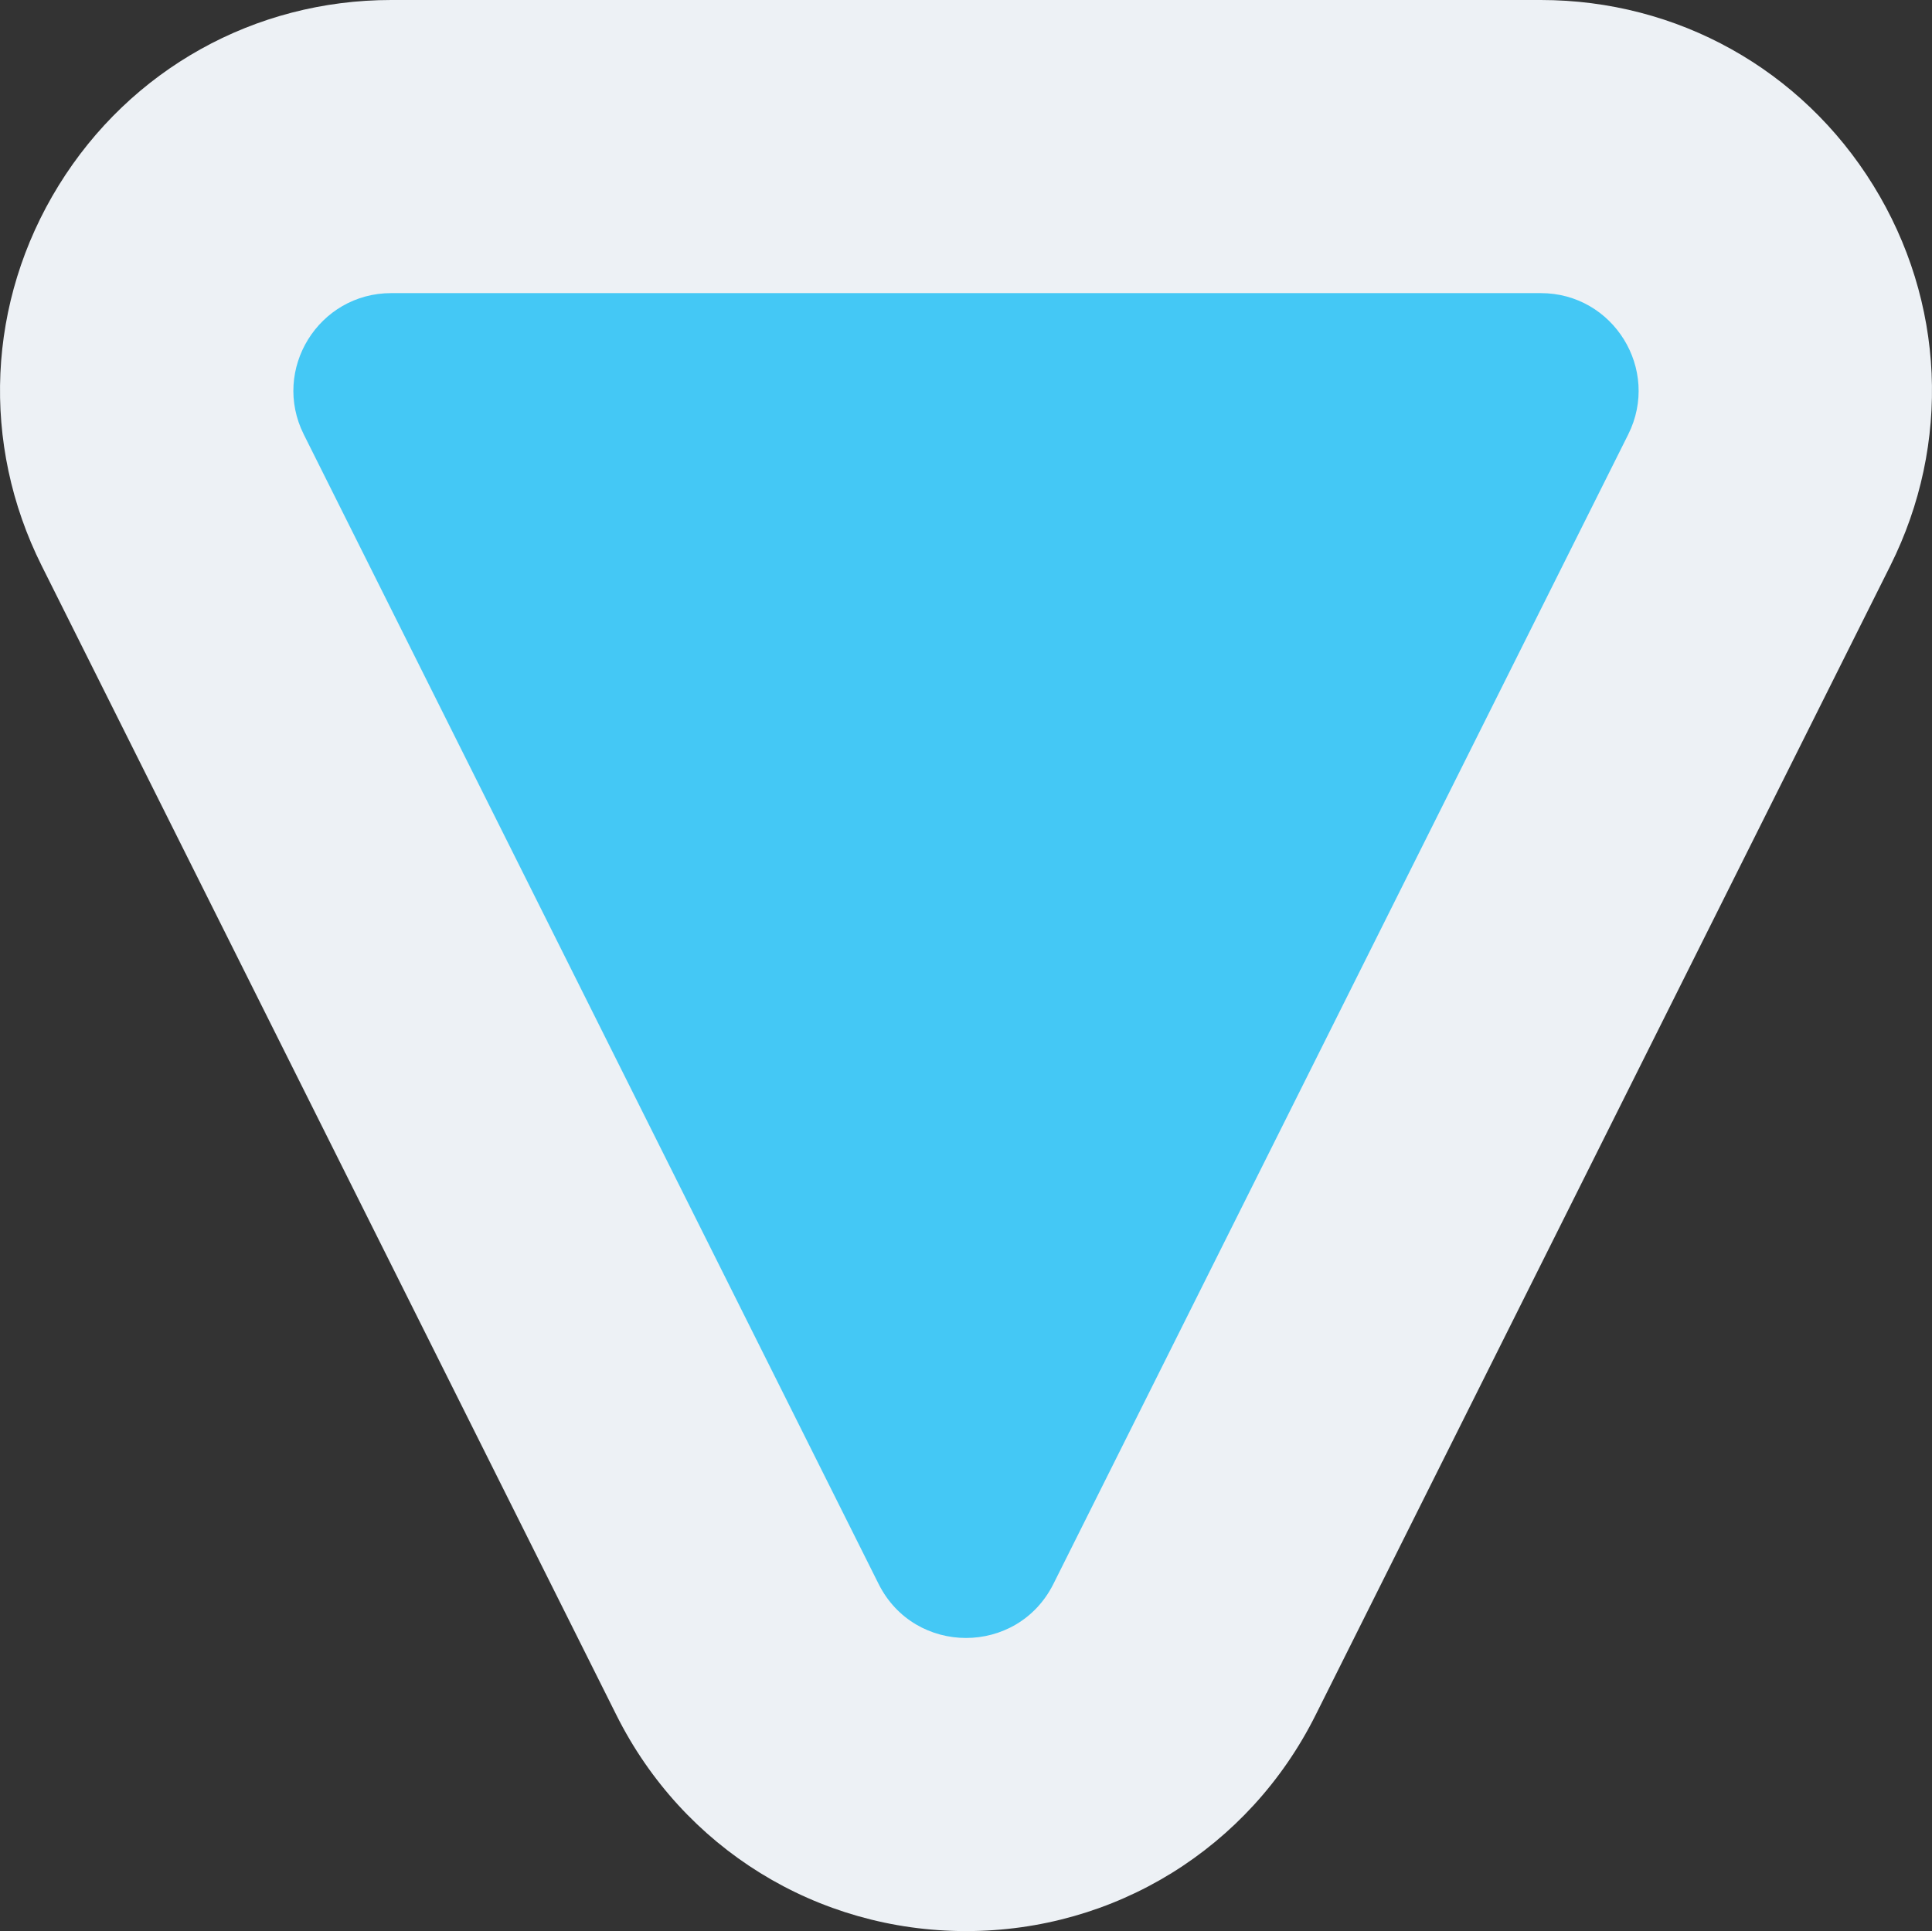 <svg xmlns="http://www.w3.org/2000/svg" width="39.542" height="39.528" viewBox="0 0 39.542 39.528">
  <rect x="0" y="0" width="39.542" height="39.528" fill="#333333" stroke="none"/>
  <g id="spinnerWheelArrow" transform="translate(-6146.229 13306)">
    <g id="Group_21018" data-name="Group 21018" transform="translate(5986 -13580)">
      <g id="Polygon_13" data-name="Polygon 13" transform="translate(195 310) rotate(180)" fill="#44c8f5">
        <path d="M 26.764 33 L 26.764 33 L 3.236 33 C 1.491 33 -0.099 32.114 -1.017 30.629 C -1.935 29.144 -2.017 27.325 -1.236 25.764 L 10.528 2.236 C 11.38 0.531 13.094 -0.528 15 -0.528 C 16.906 -0.528 18.62 0.531 19.472 2.236 L 31.236 25.764 C 32.017 27.325 31.935 29.144 31.017 30.629 C 30.1 32.114 28.51 33 26.764 33 Z" stroke="none"/>
        <path d="M 15 2.472 C 14.29 2.472 13.58 2.841 13.211 3.578 L 1.447 27.106 C 0.782 28.435 1.749 30 3.236 30 L 26.764 30 C 28.251 30 29.218 28.435 28.553 27.106 L 16.789 3.578 C 16.42 2.841 15.71 2.472 15 2.472 M 15 -3.528 C 18.05 -3.528 20.792 -1.833 22.155 0.894 L 33.919 24.422 C 35.168 26.92 35.037 29.83 33.569 32.206 C 32.101 34.582 29.557 36 26.764 36 L 3.236 36 C 0.443 36 -2.101 34.582 -3.569 32.206 C -5.037 29.83 -5.168 26.92 -3.919 24.422 L 7.845 0.894 C 9.208 -1.833 11.95 -3.528 15 -3.528 Z" stroke="none" fill="#edf1f5"/>
      </g>
    </g>
  </g>
</svg>
